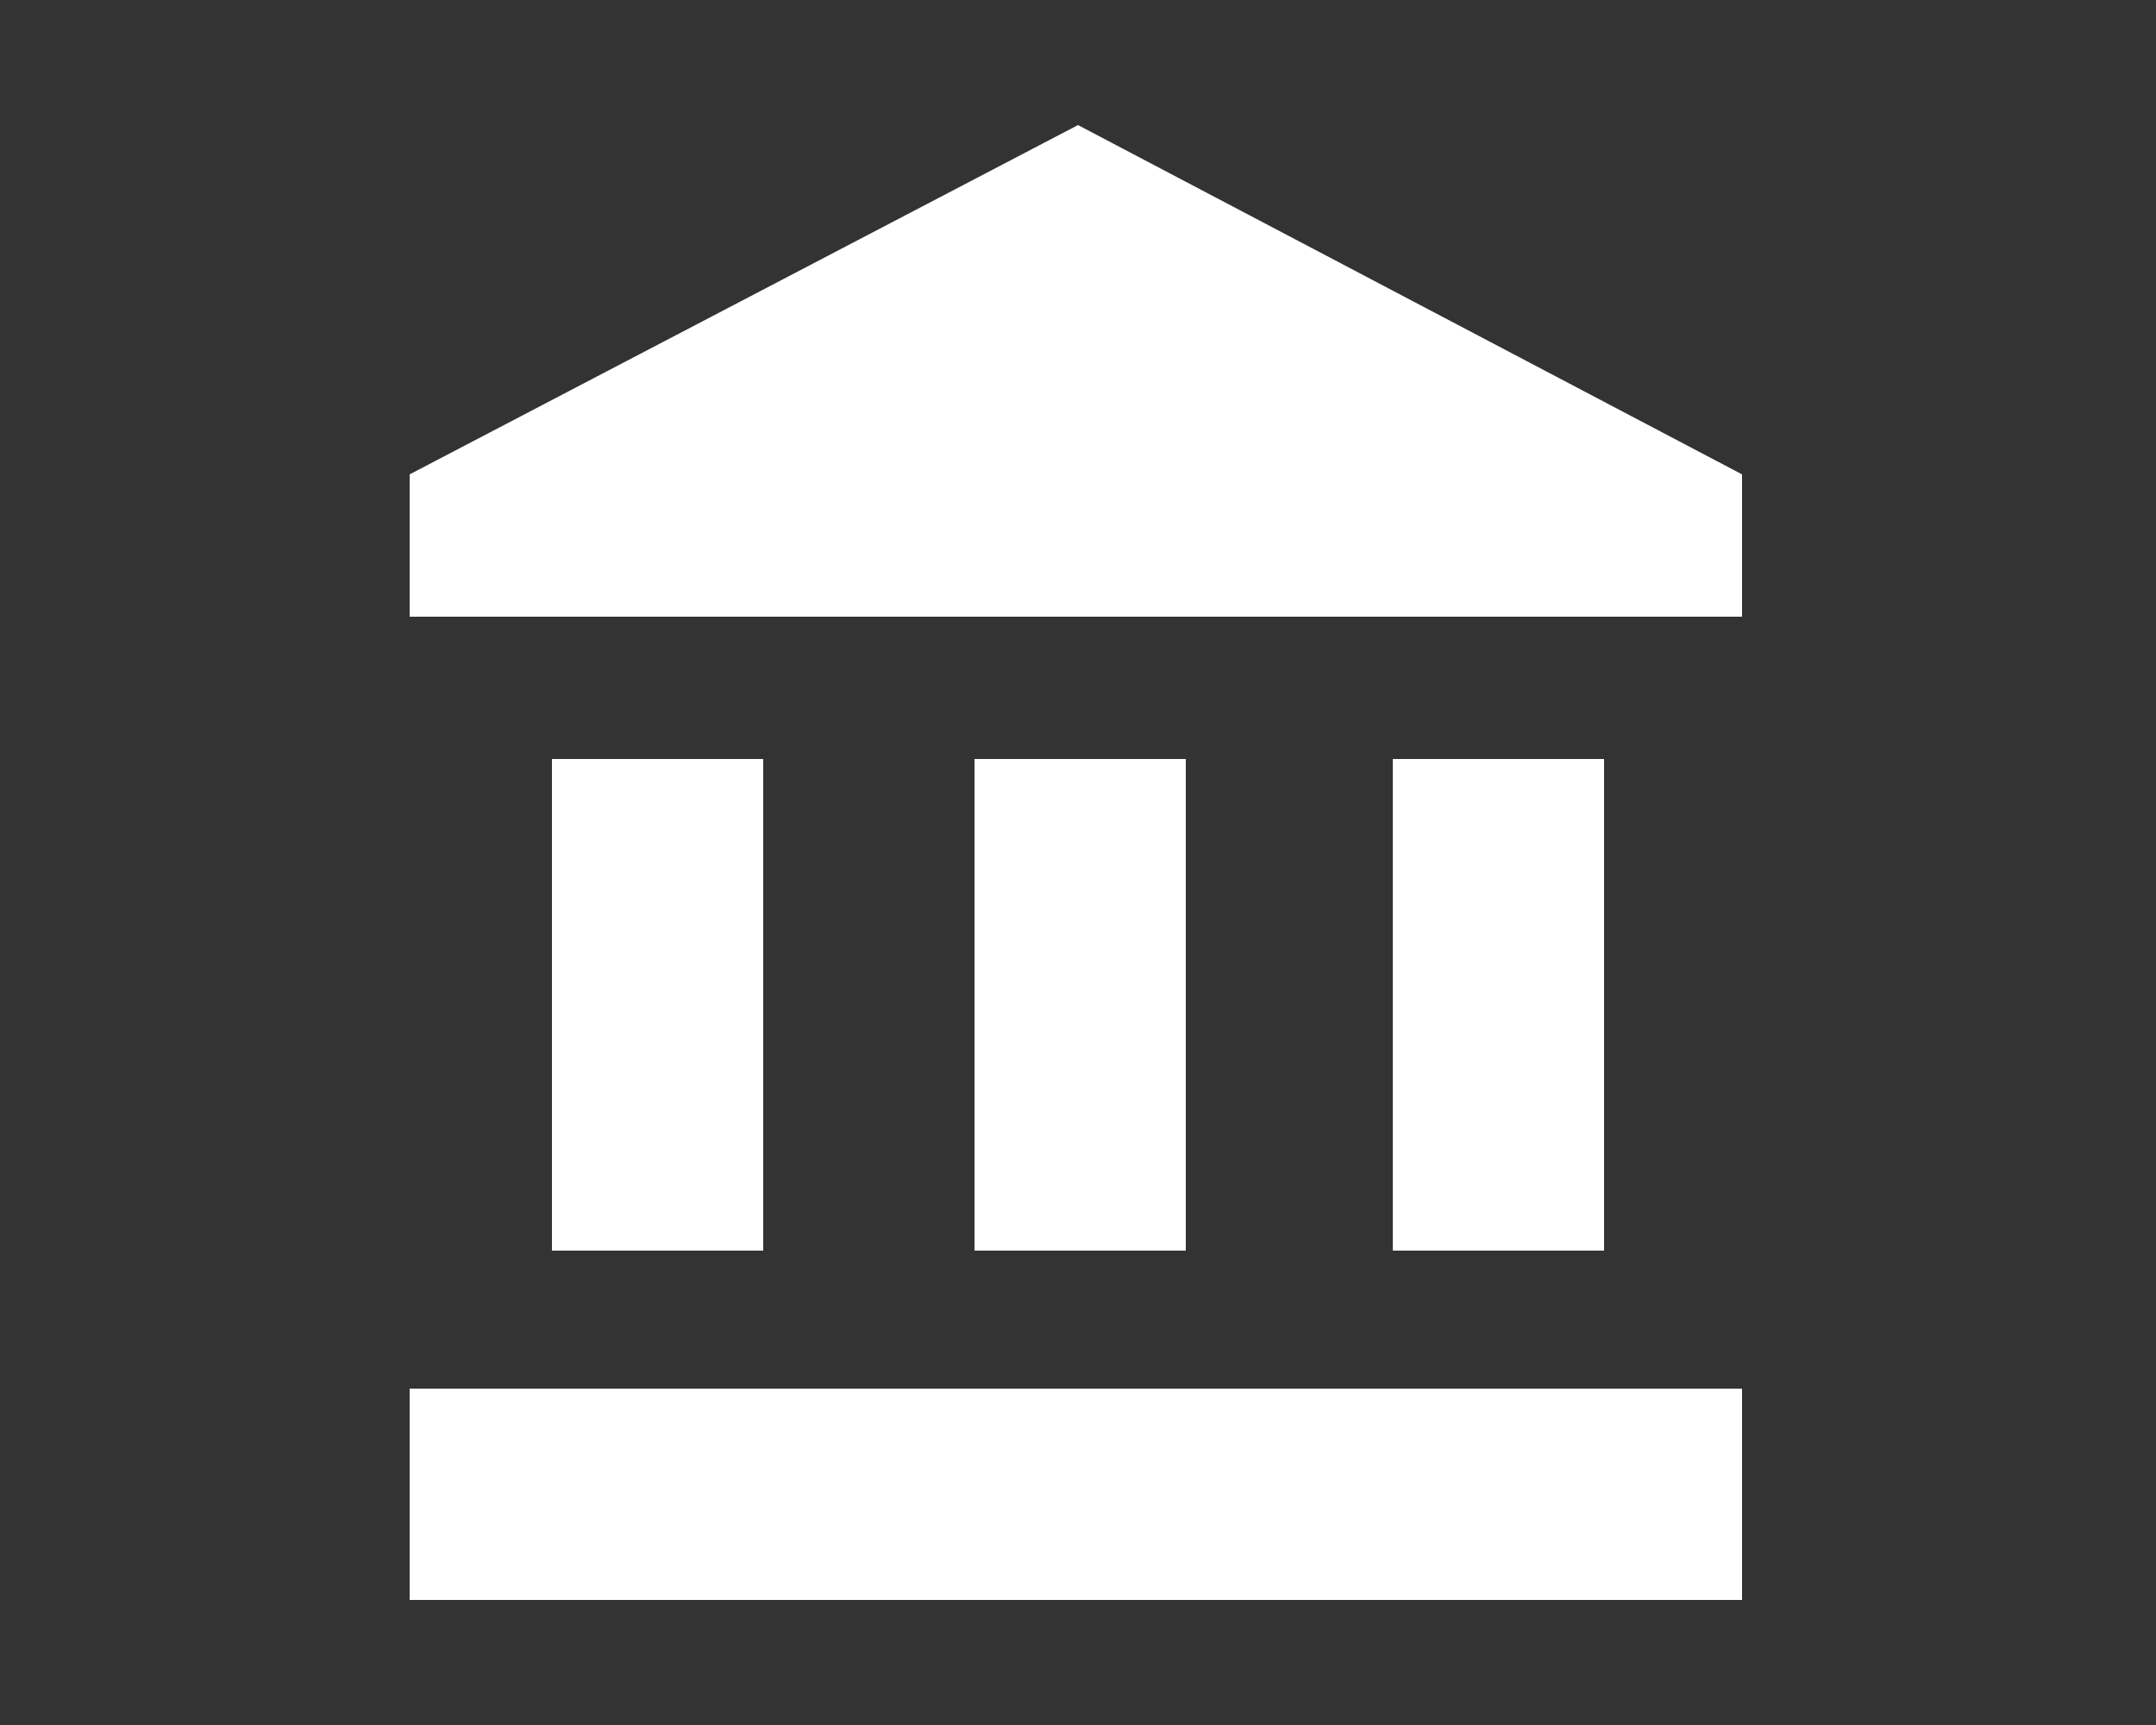 <?xml version="1.0" encoding="utf-8"?>
<!-- Generator: Adobe Illustrator 23.0.0, SVG Export Plug-In . SVG Version: 6.00 Build 0)  -->
<svg version="1.1" id="圖層_1" xmlns="http://www.w3.org/2000/svg" xmlns:xlink="http://www.w3.org/1999/xlink" x="0px" y="0px"
	 viewBox="0 0 50 40" style="enable-background:new 0 0 50 40;" xml:space="preserve">
<rect x="0" y="0" width="50" height="40" fill="#333333" stroke="none"/>
<style type="text/css">
	.st0{fill:none;}
	.st1{fill:#FFFFFF;}
</style>
<rect y="0" class="st0" width="50" height="40"/>
<g>
	<path class="st1" d="M12.8,17.6V29h4.9V17.6H12.8z M22.6,17.6V29h4.9V17.6H22.6z M9.5,37.1h30.9v-4.9H9.5V37.1z M32.3,17.6V29h4.9
		V17.6H32.3z M25,2.9L9.5,11v3.3h30.9V11L25,2.9z"/>
</g>
</svg>
